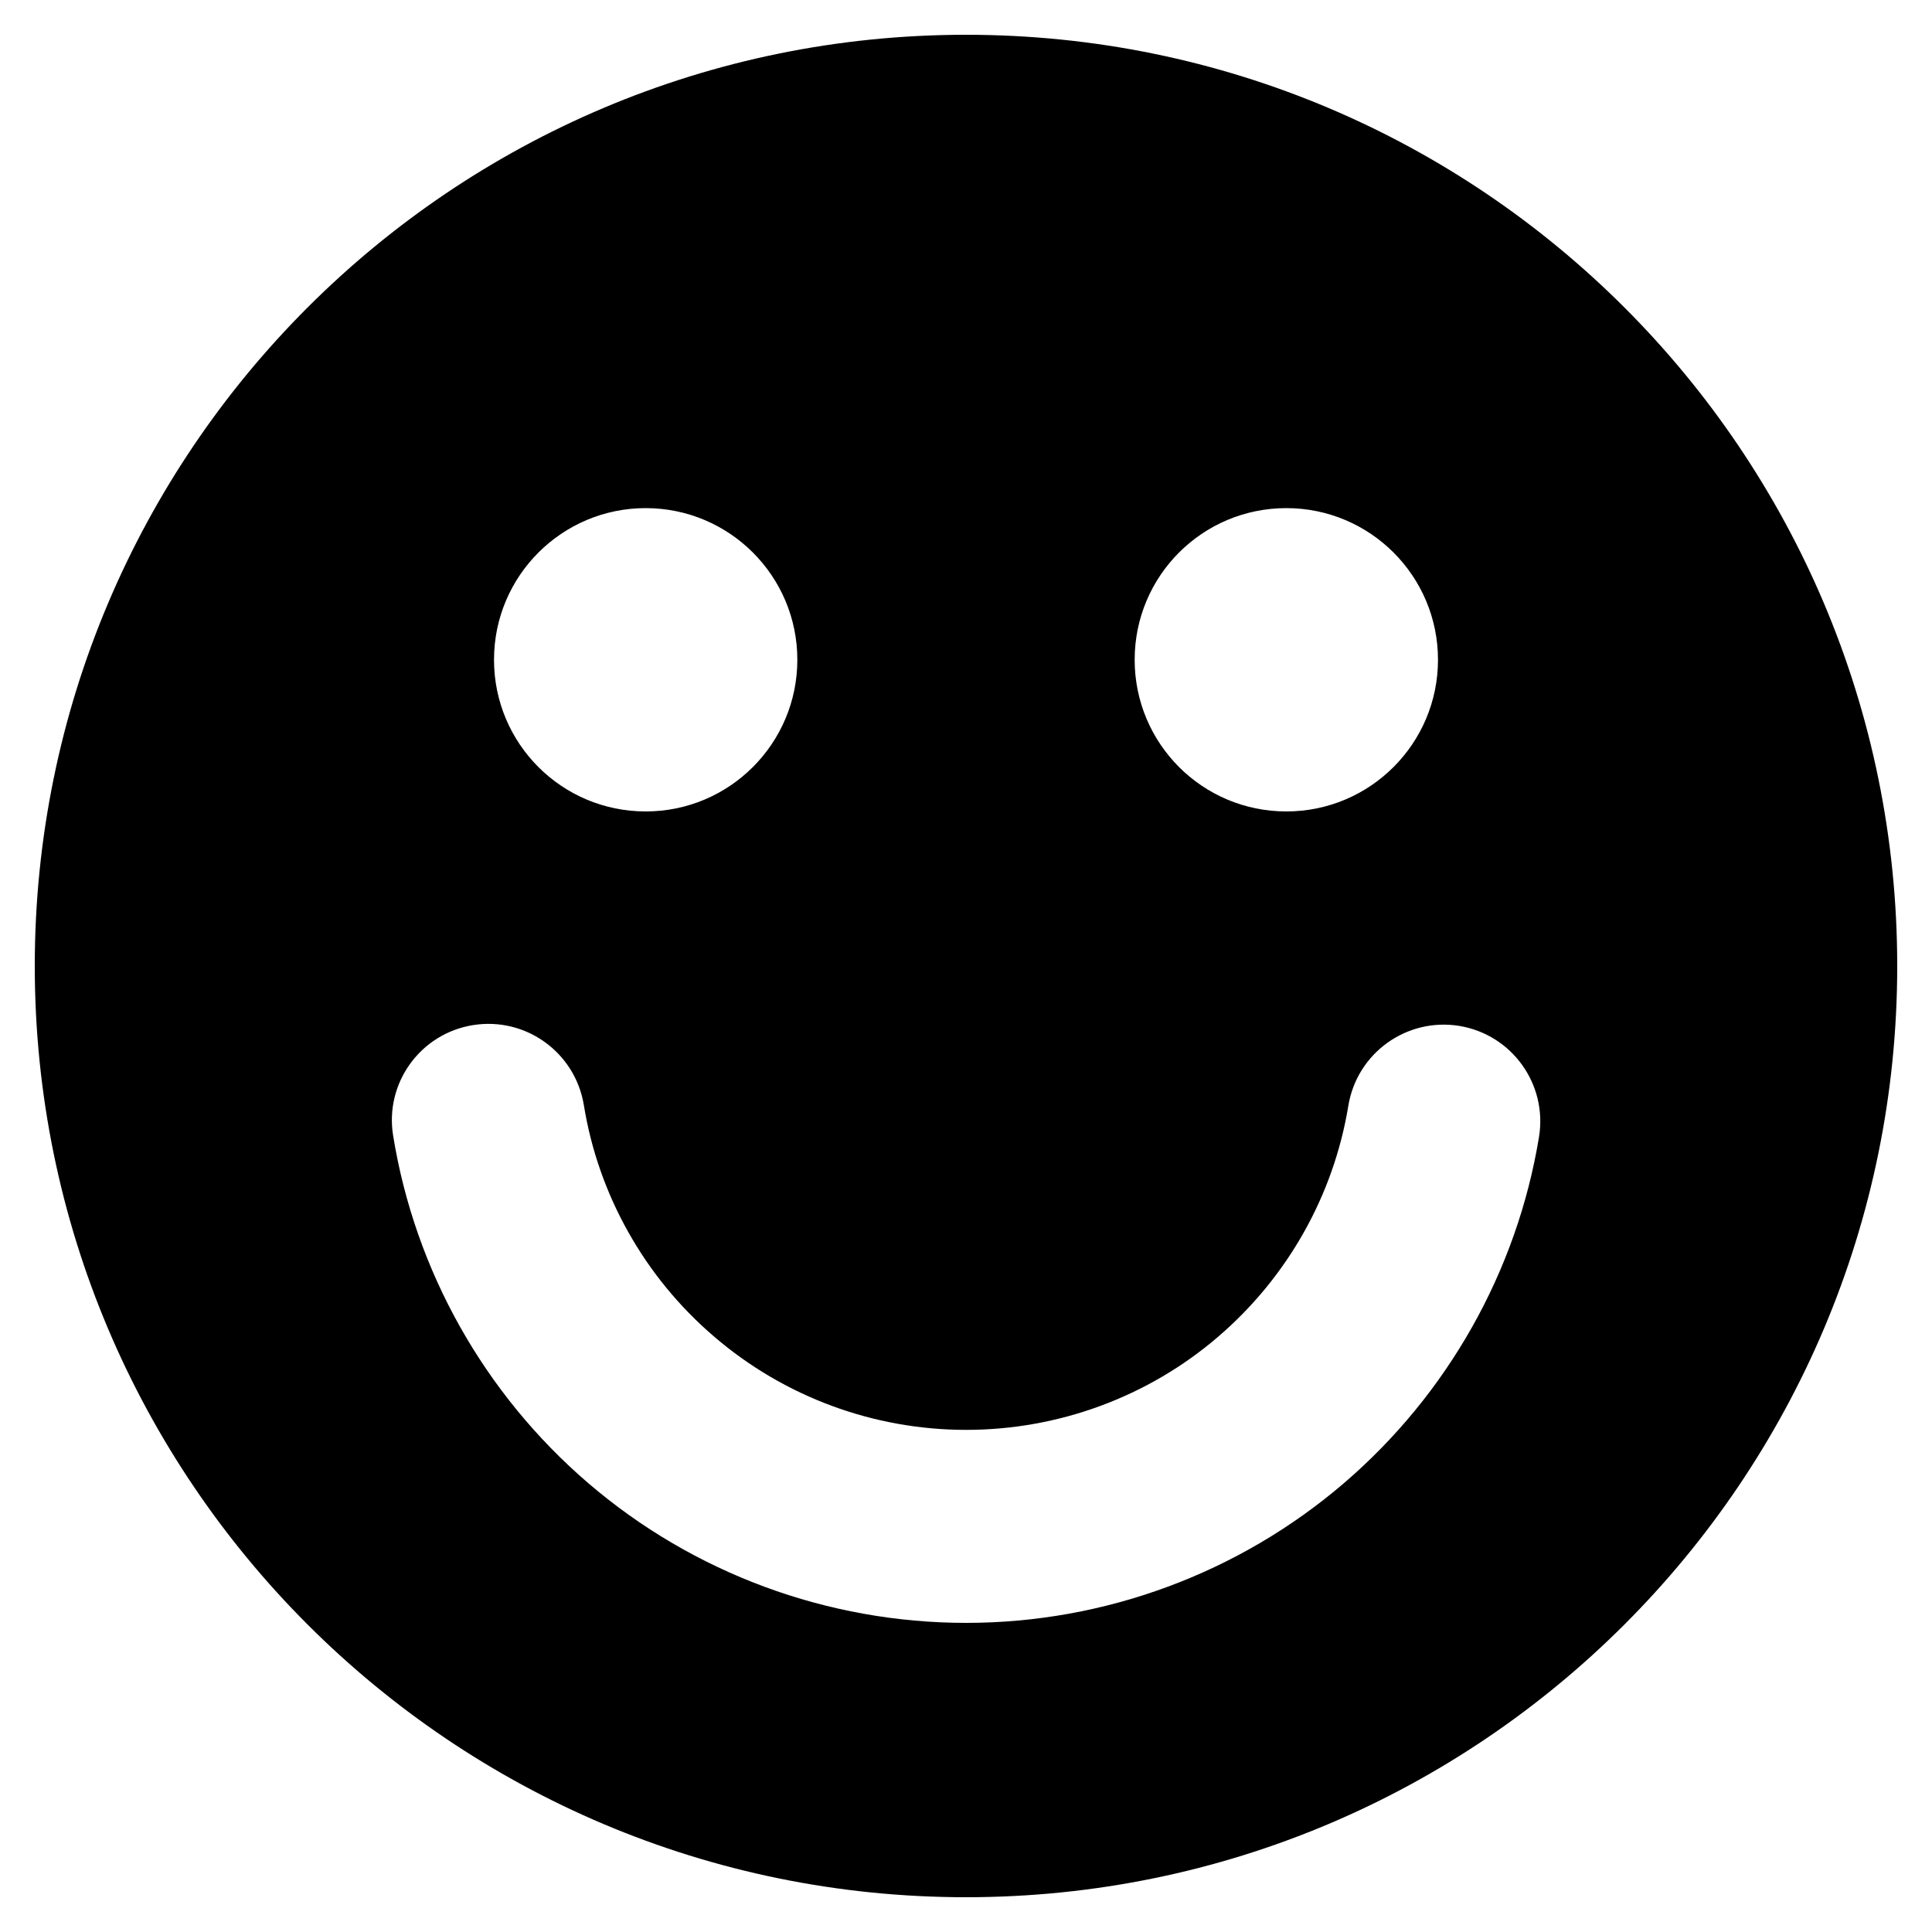 <?xml version="1.0" encoding="utf-8"?>
<!-- Generator: Adobe Illustrator 18.0.0, SVG Export Plug-In . SVG Version: 6.00 Build 0)  -->
<!DOCTYPE svg PUBLIC "-//W3C//DTD SVG 1.1//EN" "http://www.w3.org/Graphics/SVG/1.1/DTD/svg11.dtd">
<svg version="1.1" id="Layer_1" xmlns="http://www.w3.org/2000/svg" xmlns:xlink="http://www.w3.org/1999/xlink" x="0px" y="0px"
	 width="1000px" height="1000px" viewBox="0 0 1000 1000" enable-background="new 0 0 1000 1000" xml:space="preserve">
<path d="M18,500c0,266.2,215.8,482,482,482s482-215.8,482-482S766.2,18,500,18S18,233.8,18,500z M665.8,263
	c43.3,0,78.5,35.1,78.5,78.5c0,43.3-35.1,78.5-78.5,78.5s-78.5-35.1-78.5-78.5C587.3,298.1,622.4,263,665.8,263z M334.2,263
	c43.3,0,78.5,35.1,78.5,78.5c0,43.3-35.1,78.5-78.5,78.5s-78.5-35.1-78.5-78.5C255.7,298.1,290.9,263,334.2,263z M244.8,530.6
	c27.3-4.4,52.9,14.1,57.4,41.4c7.5,46.4,31.4,89,67.4,119.8c36.3,31.2,82.6,48.3,130.5,48.3c47.8,0,94.2-17.1,130.4-48.2
	c35.9-30.8,59.8-73.2,67.4-119.6c4.5-27.3,30.2-45.7,57.4-41.3c27.3,4.5,45.7,30.2,41.3,57.4c-11.4,69.6-47.3,133.2-101,179.3
	c-54.4,46.6-123.8,72.3-195.5,72.3c-71.8,0-141.3-25.7-195.7-72.4c-53.8-46.2-89.6-110-100.9-179.7C199,560.7,217.5,535,244.8,530.6
	z"/>
</svg>
